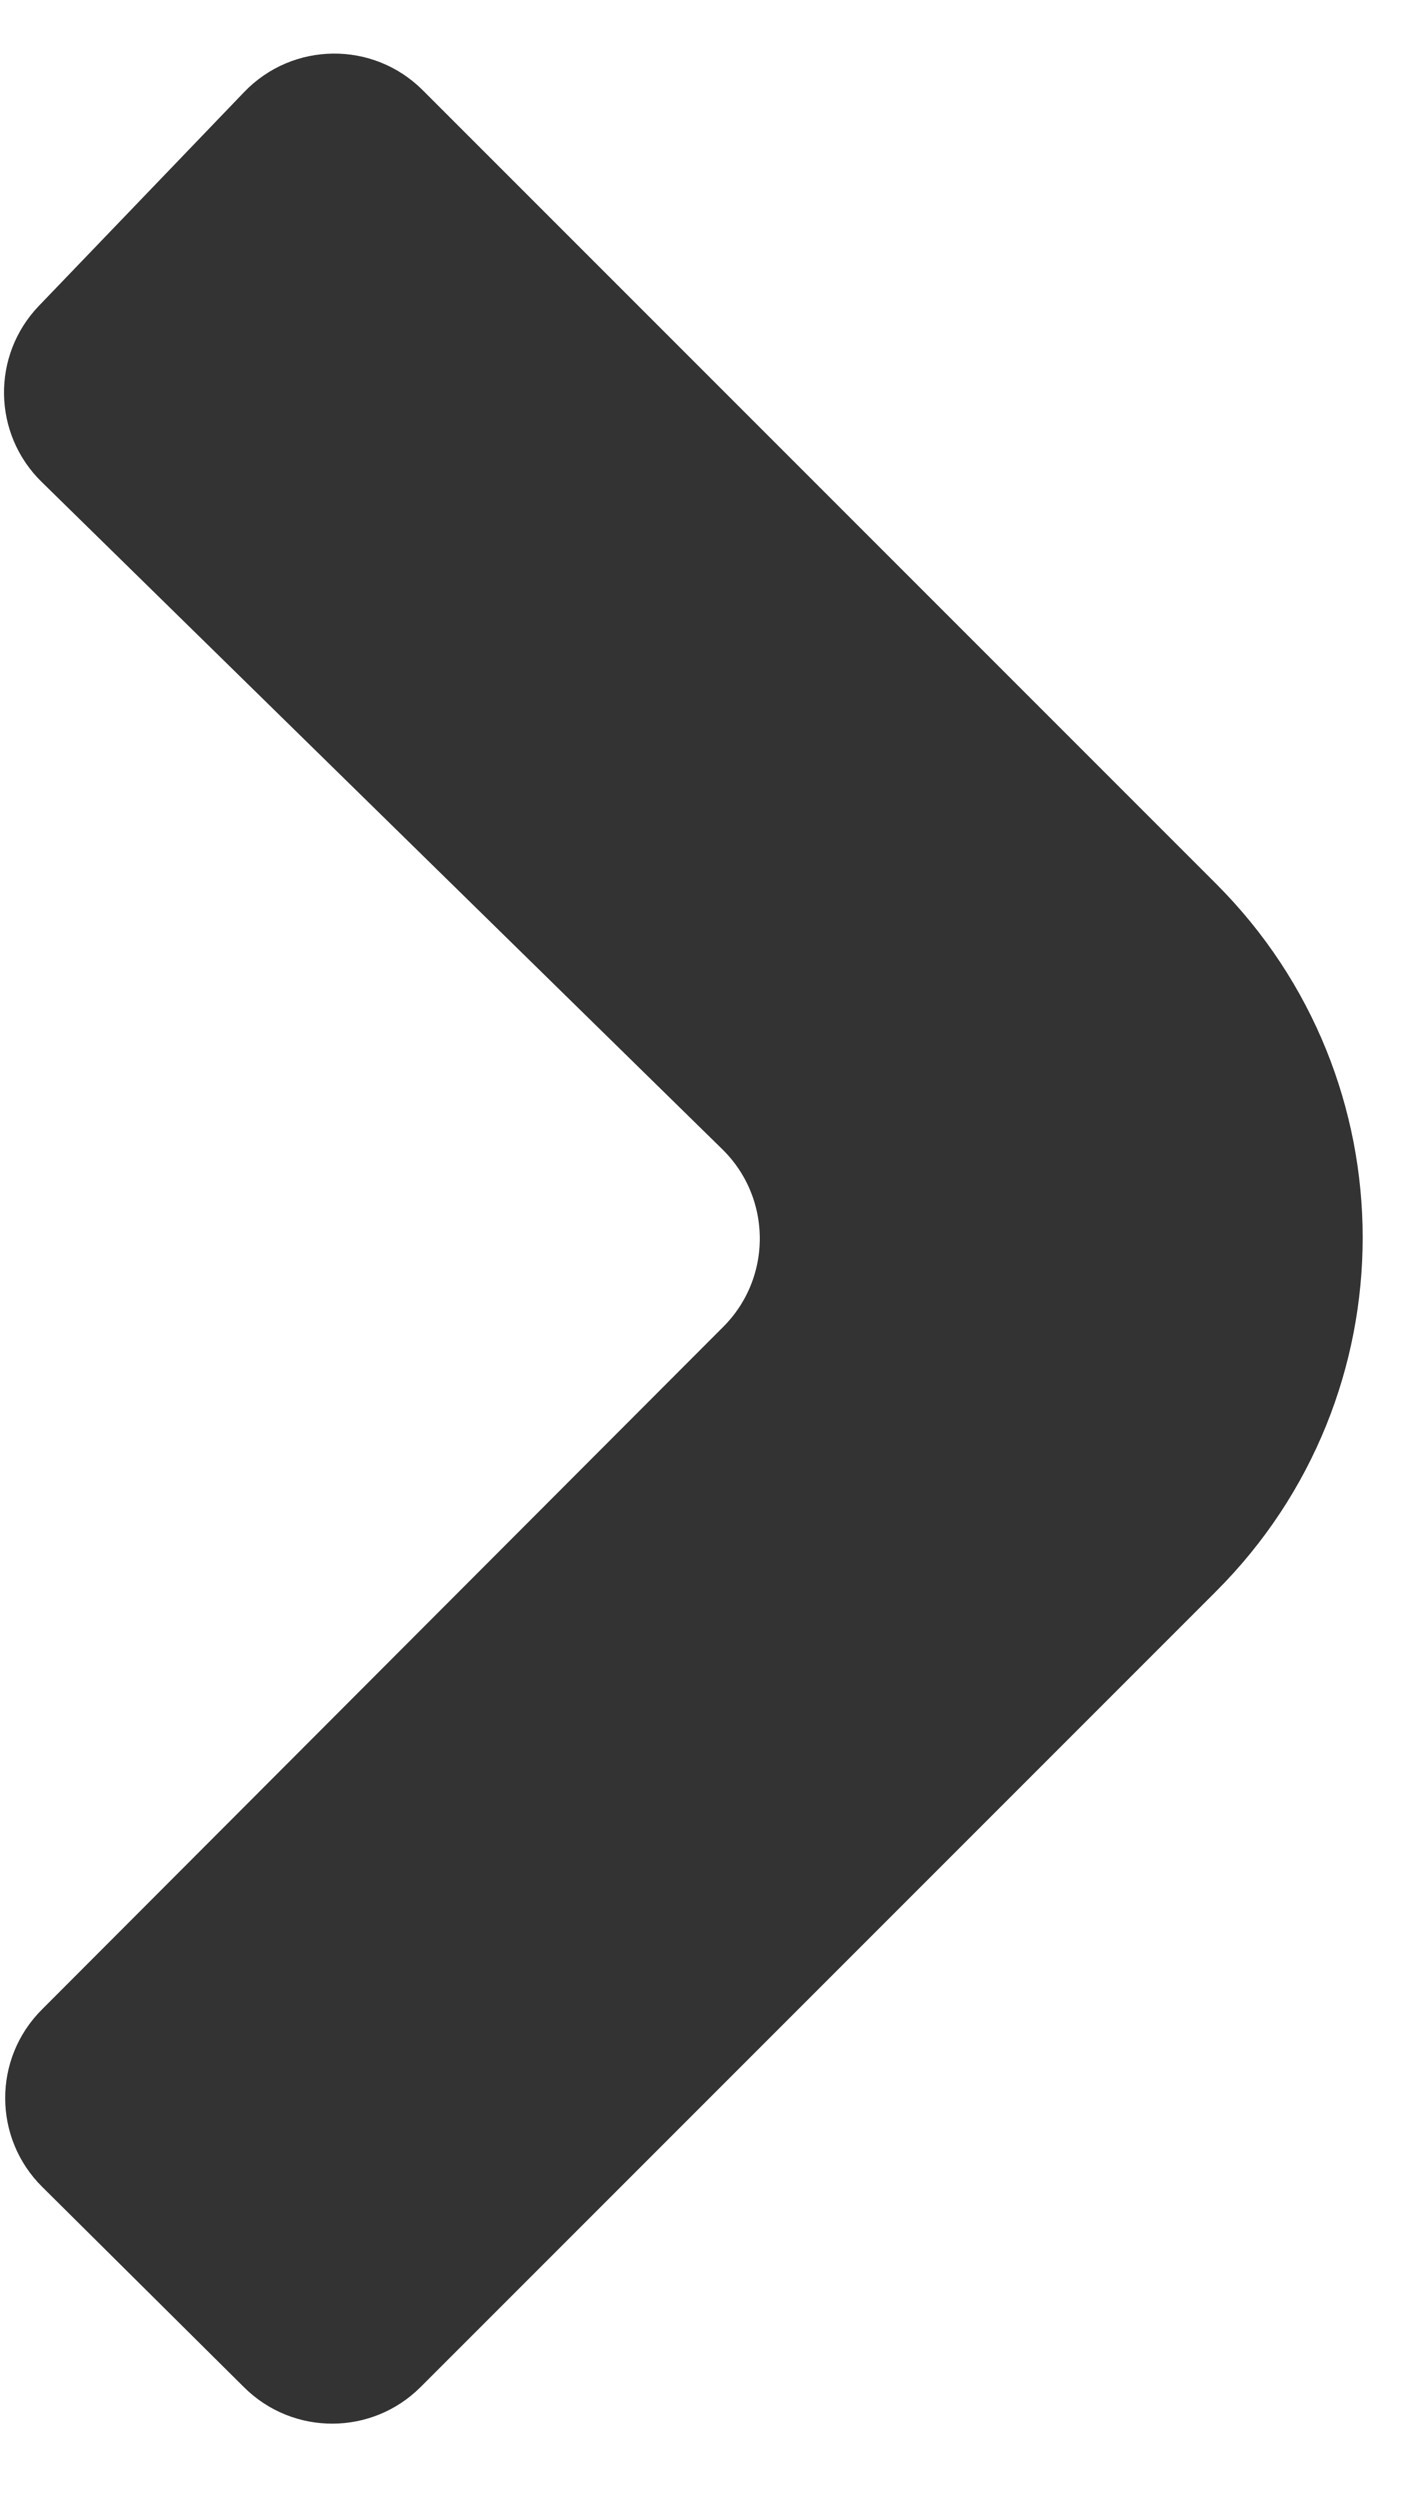 <svg width="45" height="80" viewBox="0 0 45 80" fill="none" xmlns="http://www.w3.org/2000/svg">
<g clip-path="url(#clip0_105_5)">
<path d="M8.537 3.637C9.701 2.424 11.634 2.405 12.822 3.593L38.22 28.991C44.078 34.849 44.078 44.347 38.22 50.205L12.754 75.671C11.585 76.839 9.692 76.843 8.519 75.679L2.052 69.26C0.874 68.09 0.87 66.186 2.043 65.011L23.856 43.161C25.82 41.194 25.802 38.004 23.818 36.058L2.028 14.701C0.854 13.55 0.825 11.667 1.964 10.481L8.537 3.637Z" fill="#333" stroke="#333" stroke-width="2"/>
</g>
<defs>
<clipPath id="clip0_105_5">
<rect width="45" height="80" fill="white"/>
</clipPath>
</defs>
</svg>

